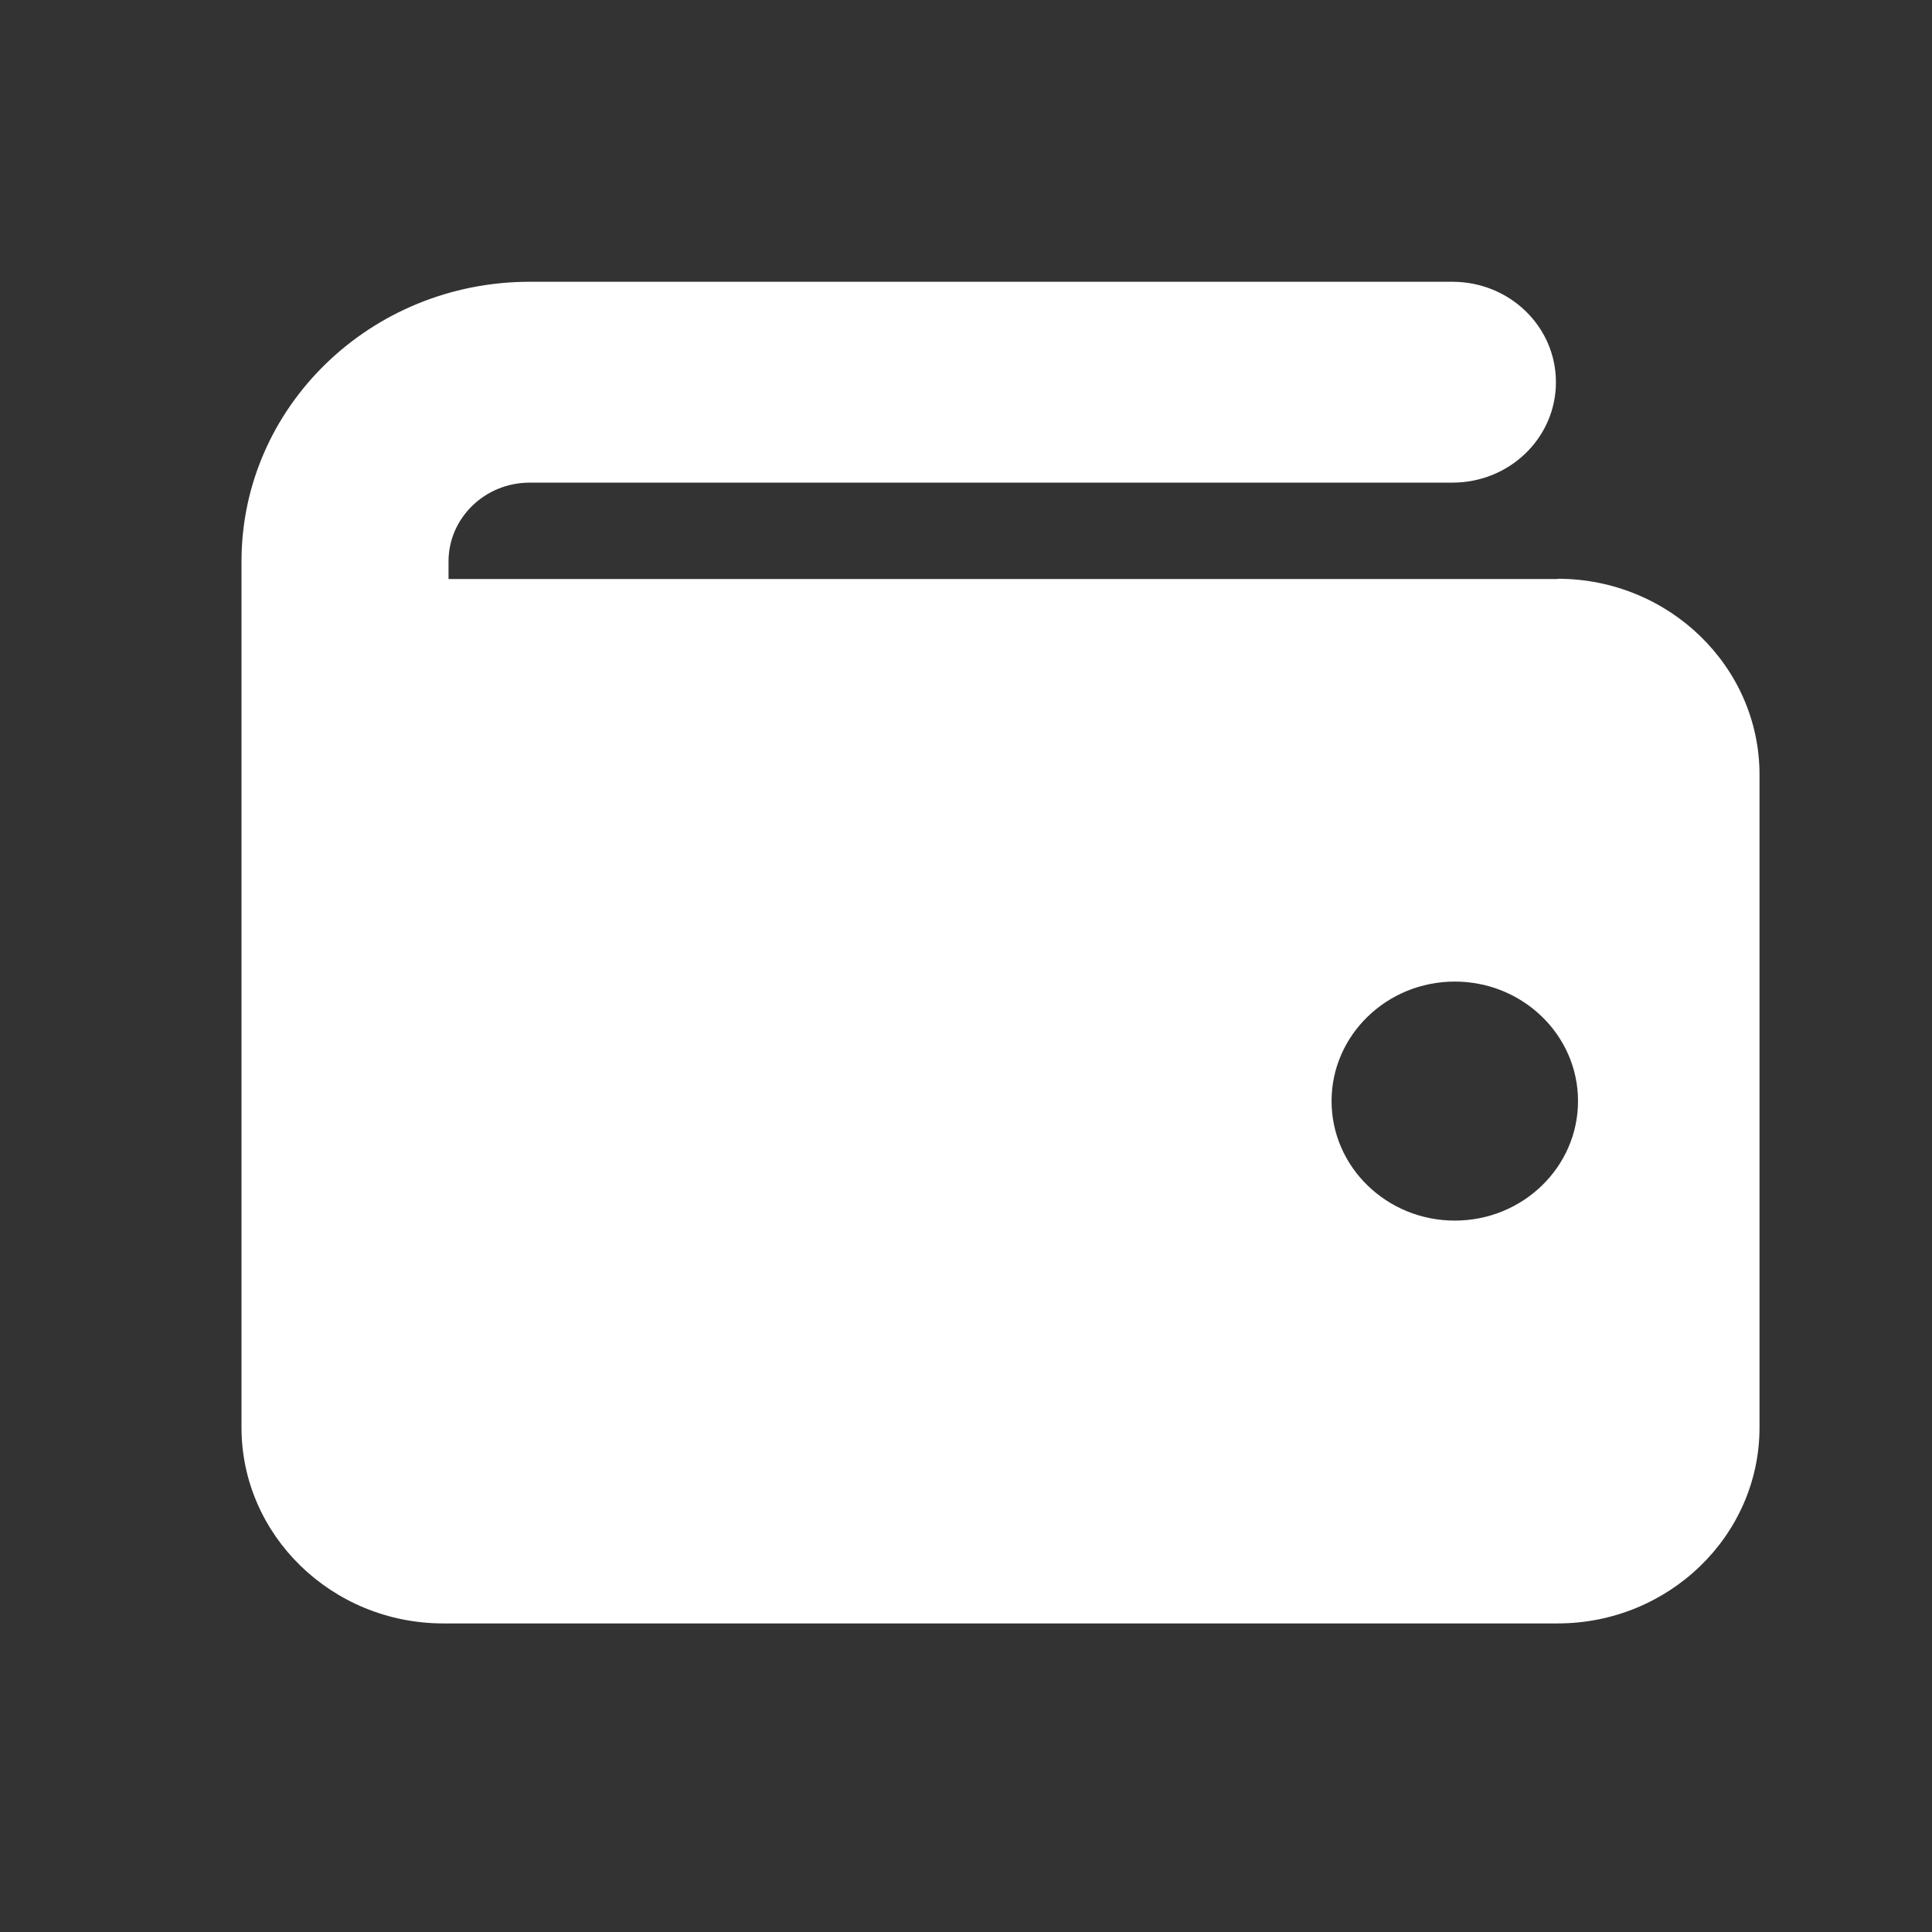 <svg width="32" height="32" viewBox="0 0 32 32" fill="none" xmlns="http://www.w3.org/2000/svg">
<rect x="0" y="0" width="32" height="32" fill="#333333" stroke="none"/>
<path d="M25.799 9.591H7.429V9.298C7.429 8.582 8.029 7.994 8.773 7.994H24.056C25.005 7.994 25.771 7.251 25.771 6.33C25.771 5.41 25.005 4.667 24.056 4.667H8.773C6.138 4.667 4 6.741 4 9.298V23.645C4 25.43 5.497 26.889 7.344 26.889H25.799C27.64 26.889 29.143 25.436 29.143 23.645V12.83C29.143 11.044 27.645 9.586 25.799 9.586V9.591ZM24.096 20.217C22.97 20.217 22.055 19.33 22.055 18.237C22.055 17.145 22.97 16.258 24.096 16.258C25.222 16.258 26.137 17.145 26.137 18.237C26.137 19.33 25.222 20.217 24.096 20.217Z" fill="white"/>
</svg>
